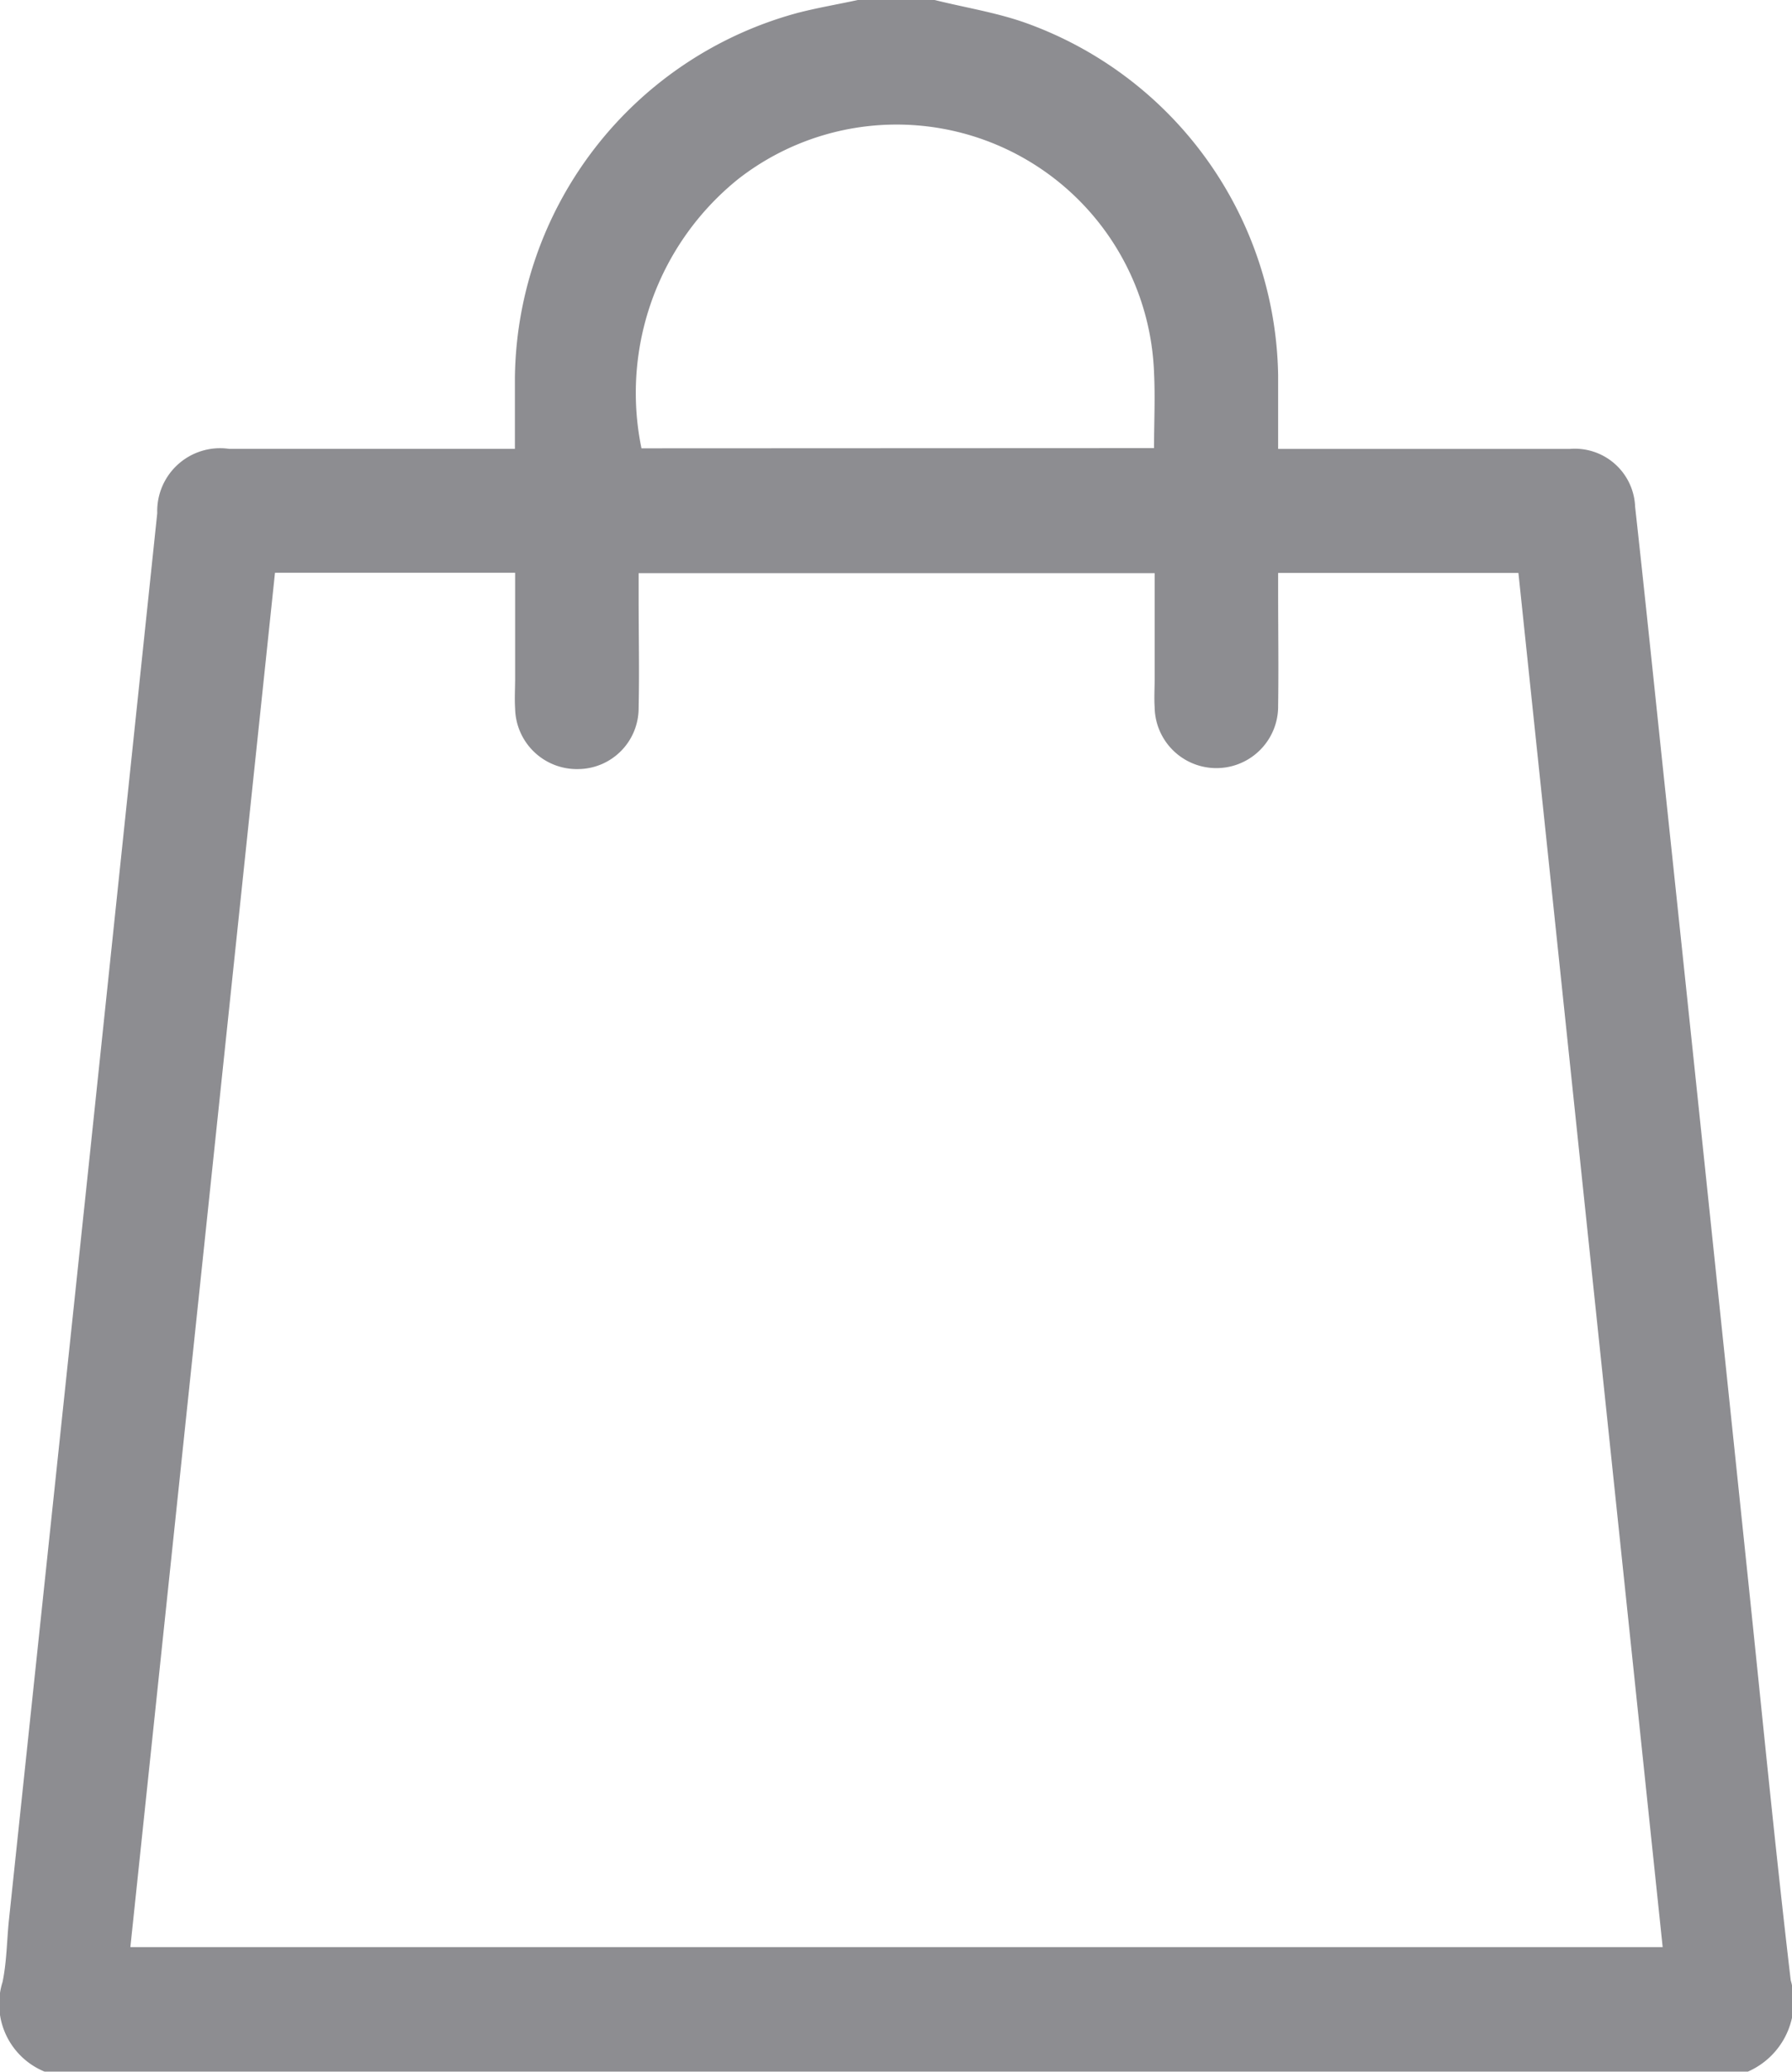 <svg xmlns="http://www.w3.org/2000/svg" width="24" height="27.743" viewBox="0 0 24 27.743">
  <path id="Path_244" data-name="Path 244" d="M9108.136,174.512h1.029c.4.1.813.165,1.2.3a5.1,5.1,0,0,1,3.4,4.729c0,.321,0,.642,0,.982h.332c1.192,0,2.385,0,3.575,0a.808.808,0,0,1,.874.775c.13,1.175.251,2.351.375,3.526q.286,2.7.57,5.41t.566,5.411c.188,1.795.362,3.591.573,5.383a1.024,1.024,0,0,1-.574,1.223h-22.812a.979.979,0,0,1-.563-1.2c.057-.272.057-.556.086-.834q.532-5.031,1.064-10.062.461-4.386.922-8.772a.842.842,0,0,1,.961-.861q1.759,0,3.52,0h.309c0-.341,0-.647,0-.952a5.123,5.123,0,0,1,3.778-4.883C9107.589,174.617,9107.864,174.571,9108.136,174.512Zm-9.743,26.072h20.522q-.968-9.222-1.932-18.4h-3.218v.258c0,.5.007,1.011,0,1.516a.827.827,0,1,1-1.654.024c-.008-.126,0-.253,0-.379v-1.416H9105.2c0,.12,0,.219,0,.317,0,.5.011.994,0,1.49a.816.816,0,0,1-.809.816.827.827,0,0,1-.845-.809c-.009-.135,0-.271,0-.406v-1.414h-3.216Zm13.71-20.072c0-.344.016-.676,0-1.006a3.45,3.45,0,0,0-5.565-2.6,3.675,3.675,0,0,0-1.3,3.609Z" transform="translate(-9096.647 -174.512)" fill="#8d8d91"/>
</svg>
